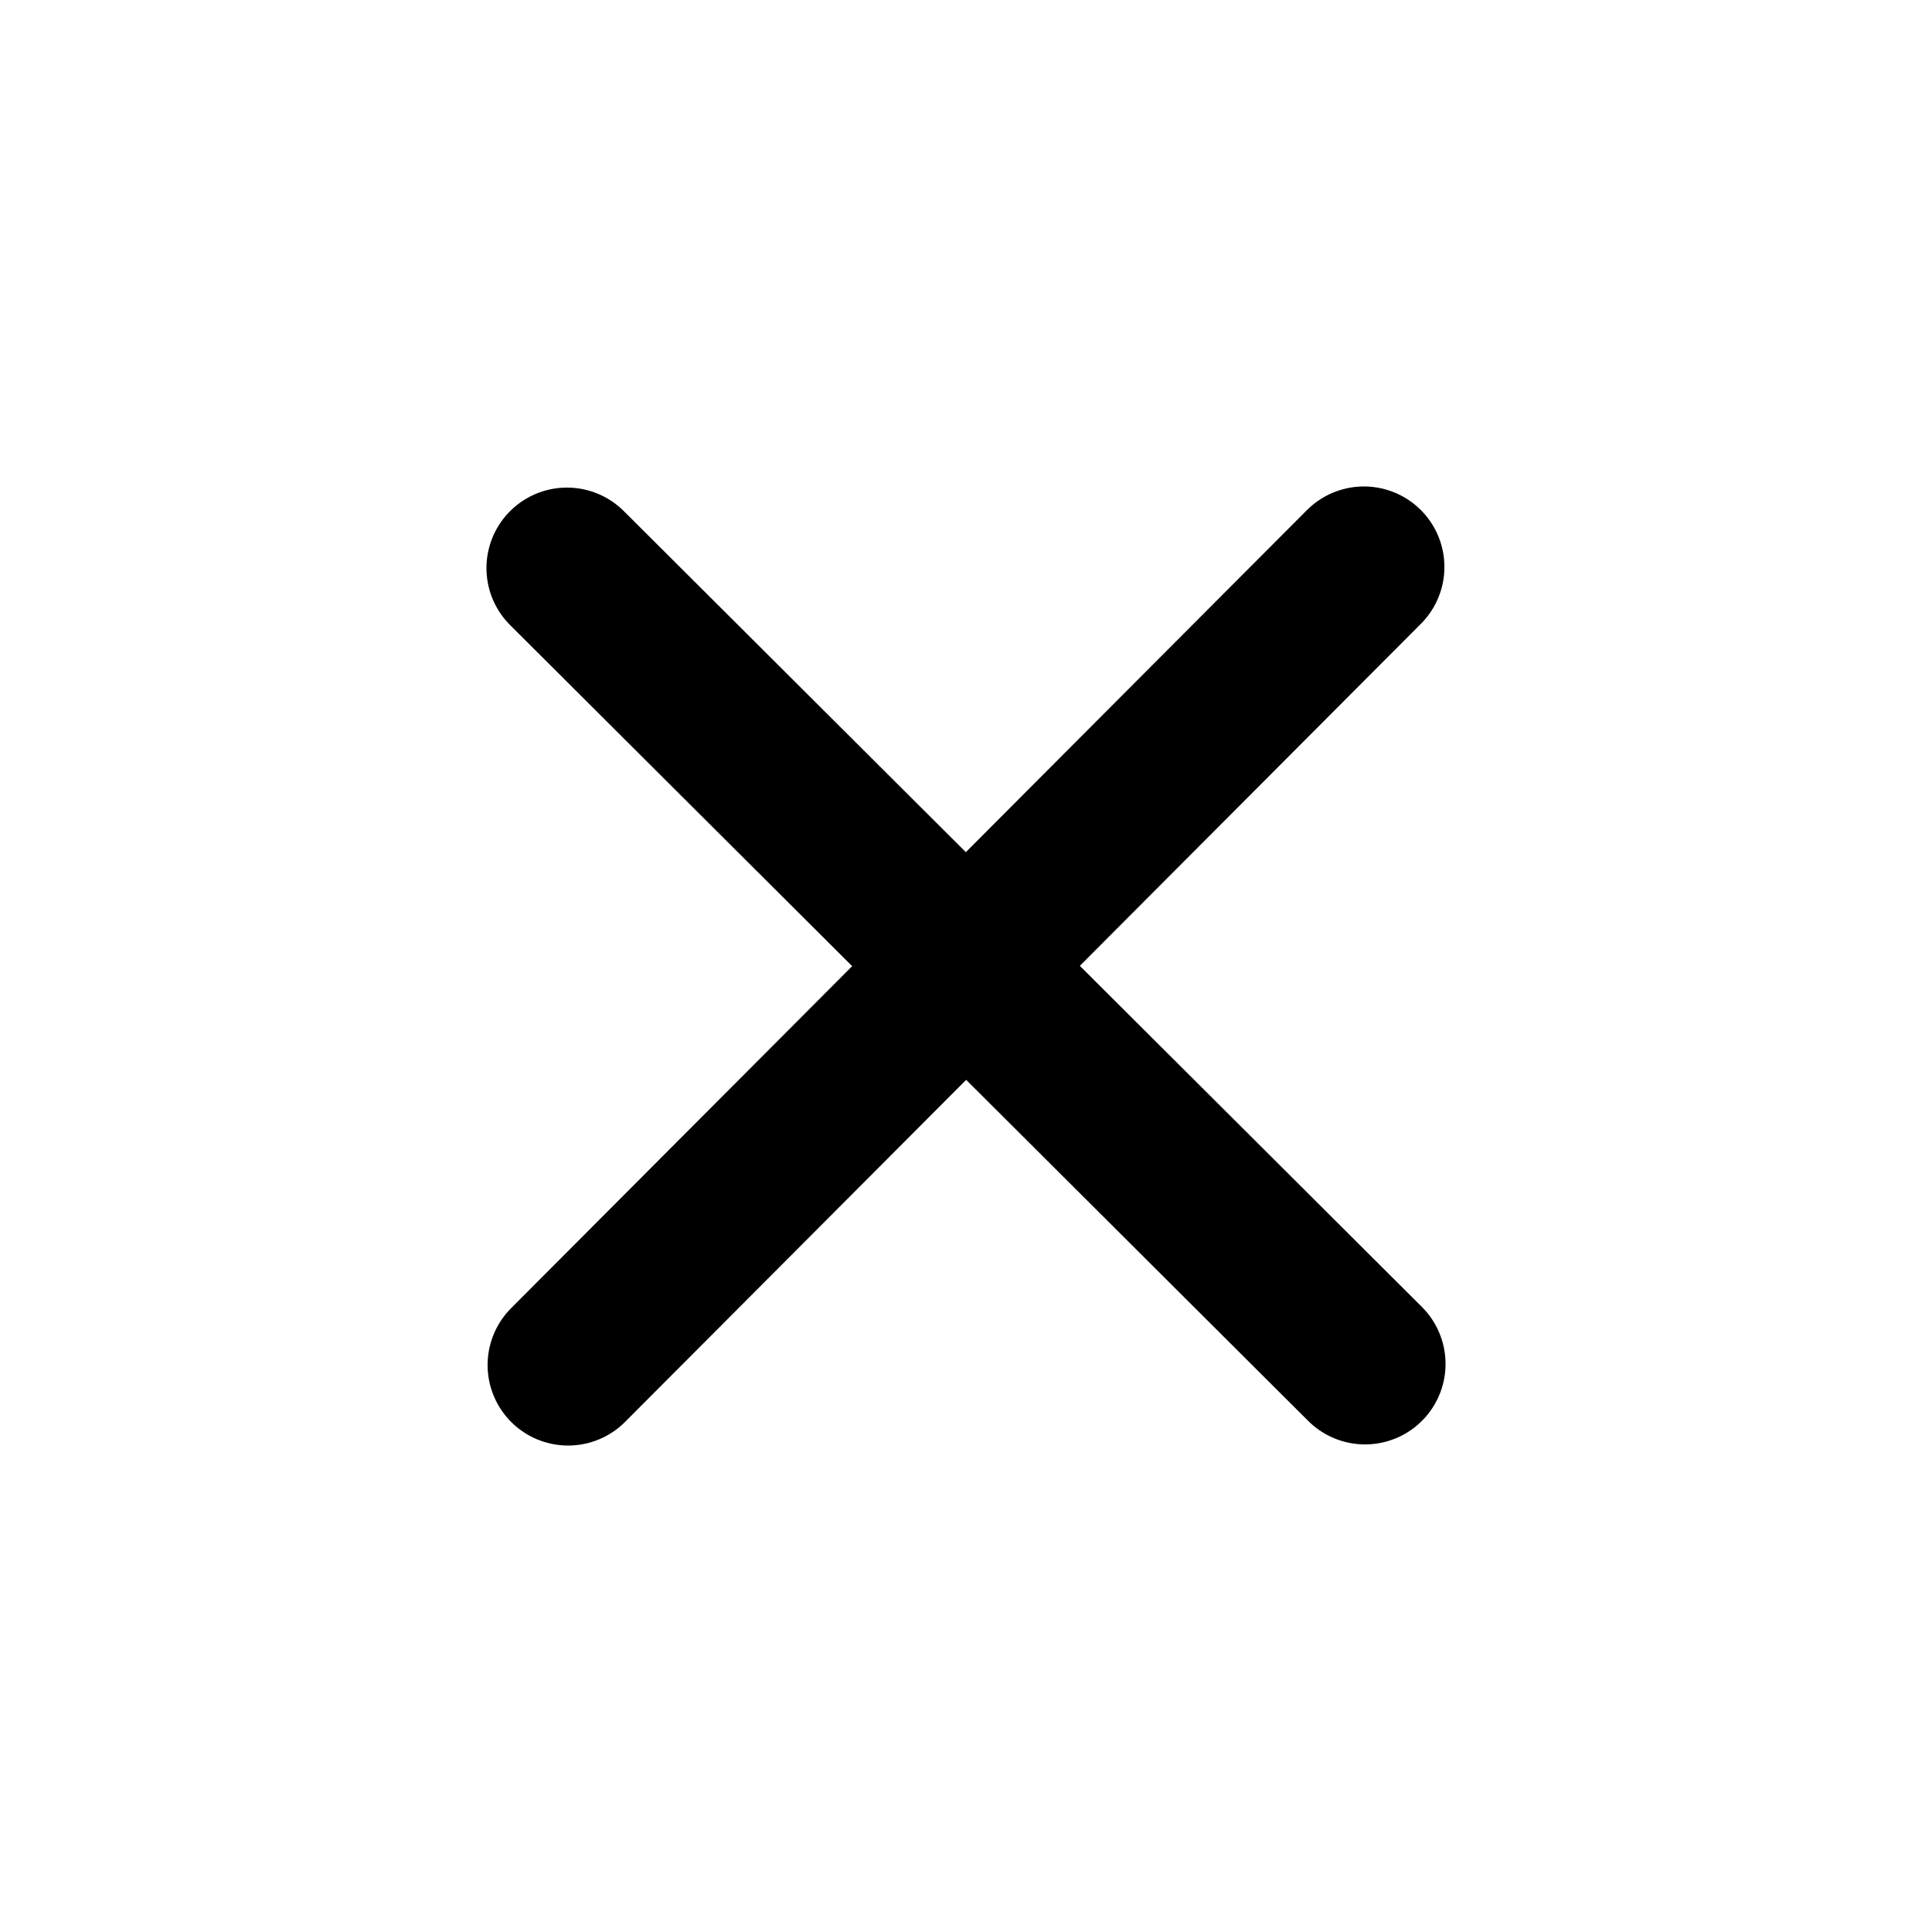<?xml version="1.0" encoding="UTF-8" standalone="no"?>
<svg
   width="24"
   height="24"
   viewBox="0 0 24 24"
   fill="none"
   stroke="currentColor"
   stroke-width="2"
   stroke-linecap="round"
   stroke-linejoin="round"
   class="feather feather-plus"
   version="1.1"
   id="svg6"
   sodipodi:docname="mull.svg"
   inkscape:version="1.1.2 (0a00cf5339, 2022-02-04)"
   xmlns:inkscape="http://www.inkscape.org/namespaces/inkscape"
   xmlns:sodipodi="http://sodipodi.sourceforge.net/DTD/sodipodi-0.dtd"
   xmlns="http://www.w3.org/2000/svg"
   xmlns:svg="http://www.w3.org/2000/svg">
  <defs
     id="defs10" />
  <sodipodi:namedview
     id="namedview8"
     pagecolor="#ffffff"
     bordercolor="#666666"
     borderopacity="1.0"
     inkscape:pageshadow="2"
     inkscape:pageopacity="0.0"
     inkscape:pagecheckerboard="0"
     showgrid="false"
     inkscape:zoom="17.958333"
     inkscape:cx="6.5150812"
     inkscape:cy="11.582367"
     inkscape:window-width="1920"
     inkscape:window-height="1028"
     inkscape:window-x="1920"
     inkscape:window-y="24"
     inkscape:window-maximized="1"
     inkscape:current-layer="svg6" />
  <line
     x1="16.943"
     y1="7.043"
     x2="7.057"
     y2="16.957"
     id="line2" />
  <line
     x1="7.043"
     y1="7.057"
     x2="16.957"
     y2="16.943"
     id="line4" />
</svg>
